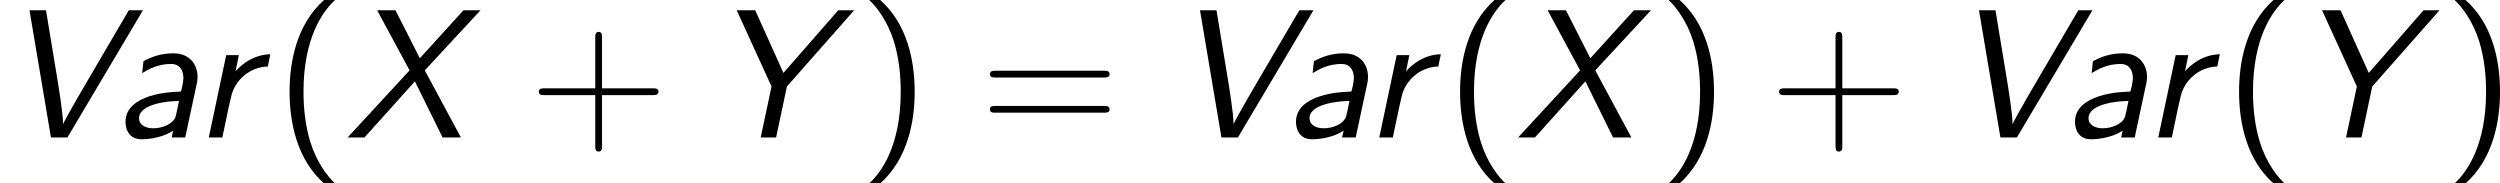 <?xml version='1.0' encoding='UTF-8'?>
<!-- Generated by CodeCogs with dvisvgm 2.9.1 -->
<svg version='1.1' xmlns='http://www.w3.org/2000/svg' xmlns:xlink='http://www.w3.org/1999/xlink' width='221.147pt' height='16.227pt' viewBox='-.239 -.233 221.147 16.227'>
<defs>
<path id='g1-40' d='M3.816-10.76C1.664-8.837 1.119-5.925 1.119-3.587C1.119-1.062 1.736 1.75 3.816 3.601H4.677C4.117 3.084 3.242 1.965 2.74 .344C2.353-.933 2.209-2.267 2.209-3.572C2.209-7.804 3.716-9.87 4.677-10.76H3.816Z'/>
<path id='g1-41' d='M1.635 3.601C3.787 1.679 4.333-1.234 4.333-3.572C4.333-6.097 3.716-8.909 1.635-10.76H.775C1.334-10.243 2.209-9.124 2.711-7.503C3.099-6.226 3.242-4.892 3.242-3.587C3.242 .646 1.736 2.711 .775 3.601H1.635Z'/>
<path id='g1-43' d='M5.724-3.314H9.684C9.885-3.314 10.143-3.314 10.143-3.572C10.143-3.845 9.899-3.845 9.684-3.845H5.724V-7.804C5.724-8.005 5.724-8.263 5.466-8.263C5.193-8.263 5.193-8.02 5.193-7.804V-3.845H1.234C1.033-3.845 .775-3.845 .775-3.587C.775-3.314 1.019-3.314 1.234-3.314H5.193V.646C5.193 .846 5.193 1.105 5.452 1.105C5.724 1.105 5.724 .861 5.724 .646V-3.314Z'/>
<path id='g1-61' d='M9.684-4.691C9.885-4.691 10.143-4.691 10.143-4.949C10.143-5.222 9.899-5.222 9.684-5.222H1.234C1.033-5.222 .775-5.222 .775-4.964C.775-4.691 1.019-4.691 1.234-4.691H9.684ZM9.684-1.937C9.885-1.937 10.143-1.937 10.143-2.195C10.143-2.468 9.899-2.468 9.684-2.468H1.234C1.033-2.468 .775-2.468 .775-2.209C.775-1.937 1.019-1.937 1.234-1.937H9.684Z'/>
<path id='g0-86' d='M11.19-9.956H10.085L7.317-5.236C5.179-1.607 4.992-1.162 4.949-1.062H4.935C4.935-1.894 4.591-3.96 4.433-4.921L3.601-9.956H2.31L3.988 0H5.279L11.19-9.956Z'/>
<path id='g0-88' d='M6.241-5.251L10.602-9.956H9.268L5.853-6.198L3.945-9.956H2.511L5.05-5.251L.201 0H1.521L5.466-4.39L7.632 0H9.067L6.241-5.251Z'/>
<path id='g0-89' d='M11.348-9.956H10.1L5.81-5.05L3.601-9.956H2.152L4.878-3.988L4.031 0H5.236L6.083-3.988L11.348-9.956Z'/>
<path id='g0-97' d='M6.528-4.29C6.556-4.447 6.571-4.49 6.571-4.763C6.571-5.595 6.054-6.585 4.677-6.585C3.658-6.585 2.927-6.284 2.338-5.968L2.238-5.036C2.74-5.351 3.486-5.753 4.505-5.753C5.165-5.753 5.466-5.265 5.466-4.648C5.466-4.376 5.308-3.63 5.265-3.601C5.236-3.587 5.208-3.587 4.863-3.572C4.648-3.558 .933-3.443 .933-1.219C.933-1.047 .961 .143 2.195 .143C2.324 .143 3.644 .143 4.663-.531L4.548 0H5.609L6.528-4.29ZM5.122-2.855C5.036-2.439 4.892-1.722 4.849-1.607C4.619-1.033 3.816-.717 3.099-.717C2.554-.717 1.994-.947 1.994-1.506C1.994-2.64 4.304-2.855 5.122-2.855Z'/>
<path id='g0-114' d='M5.939-6.513C4.333-6.484 3.343-5.322 3.214-5.179L3.472-6.441H2.482L1.119 0H2.181L2.668-2.324L2.869-3.199C3.156-4.49 4.333-5.523 5.738-5.552L5.939-6.513Z'/>
</defs>
<g id='page1' transform='matrix(1.13 0 0 1.13 -63.986 -62.376)'>
<use x='56.413' y='65.753' xlink:href='#g0-86'/>
<use x='65.305' y='65.753' xlink:href='#g0-97'/>
<use x='71.639' y='65.753' xlink:href='#g0-114'/>
<use x='77.963' y='65.753' xlink:href='#g1-40'/>
<use x='83.426' y='65.753' xlink:href='#g0-88'/>
<use x='97.818' y='65.753' xlink:href='#g1-43'/>
<use x='111.932' y='65.753' xlink:href='#g0-89'/>
<use x='123.683' y='65.753' xlink:href='#g1-41'/>
<use x='133.13' y='65.753' xlink:href='#g1-61'/>
<use x='148.041' y='65.753' xlink:href='#g0-86'/>
<use x='156.932' y='65.753' xlink:href='#g0-97'/>
<use x='163.267' y='65.753' xlink:href='#g0-114'/>
<use x='169.591' y='65.753' xlink:href='#g1-40'/>
<use x='175.054' y='65.753' xlink:href='#g0-88'/>
<use x='186.258' y='65.753' xlink:href='#g1-41'/>
<use x='194.909' y='65.753' xlink:href='#g1-43'/>
<use x='209.022' y='65.753' xlink:href='#g0-86'/>
<use x='217.914' y='65.753' xlink:href='#g0-97'/>
<use x='224.248' y='65.753' xlink:href='#g0-114'/>
<use x='230.573' y='65.753' xlink:href='#g1-40'/>
<use x='236.035' y='65.753' xlink:href='#g0-89'/>
<use x='247.786' y='65.753' xlink:href='#g1-41'/>
</g>
</svg>